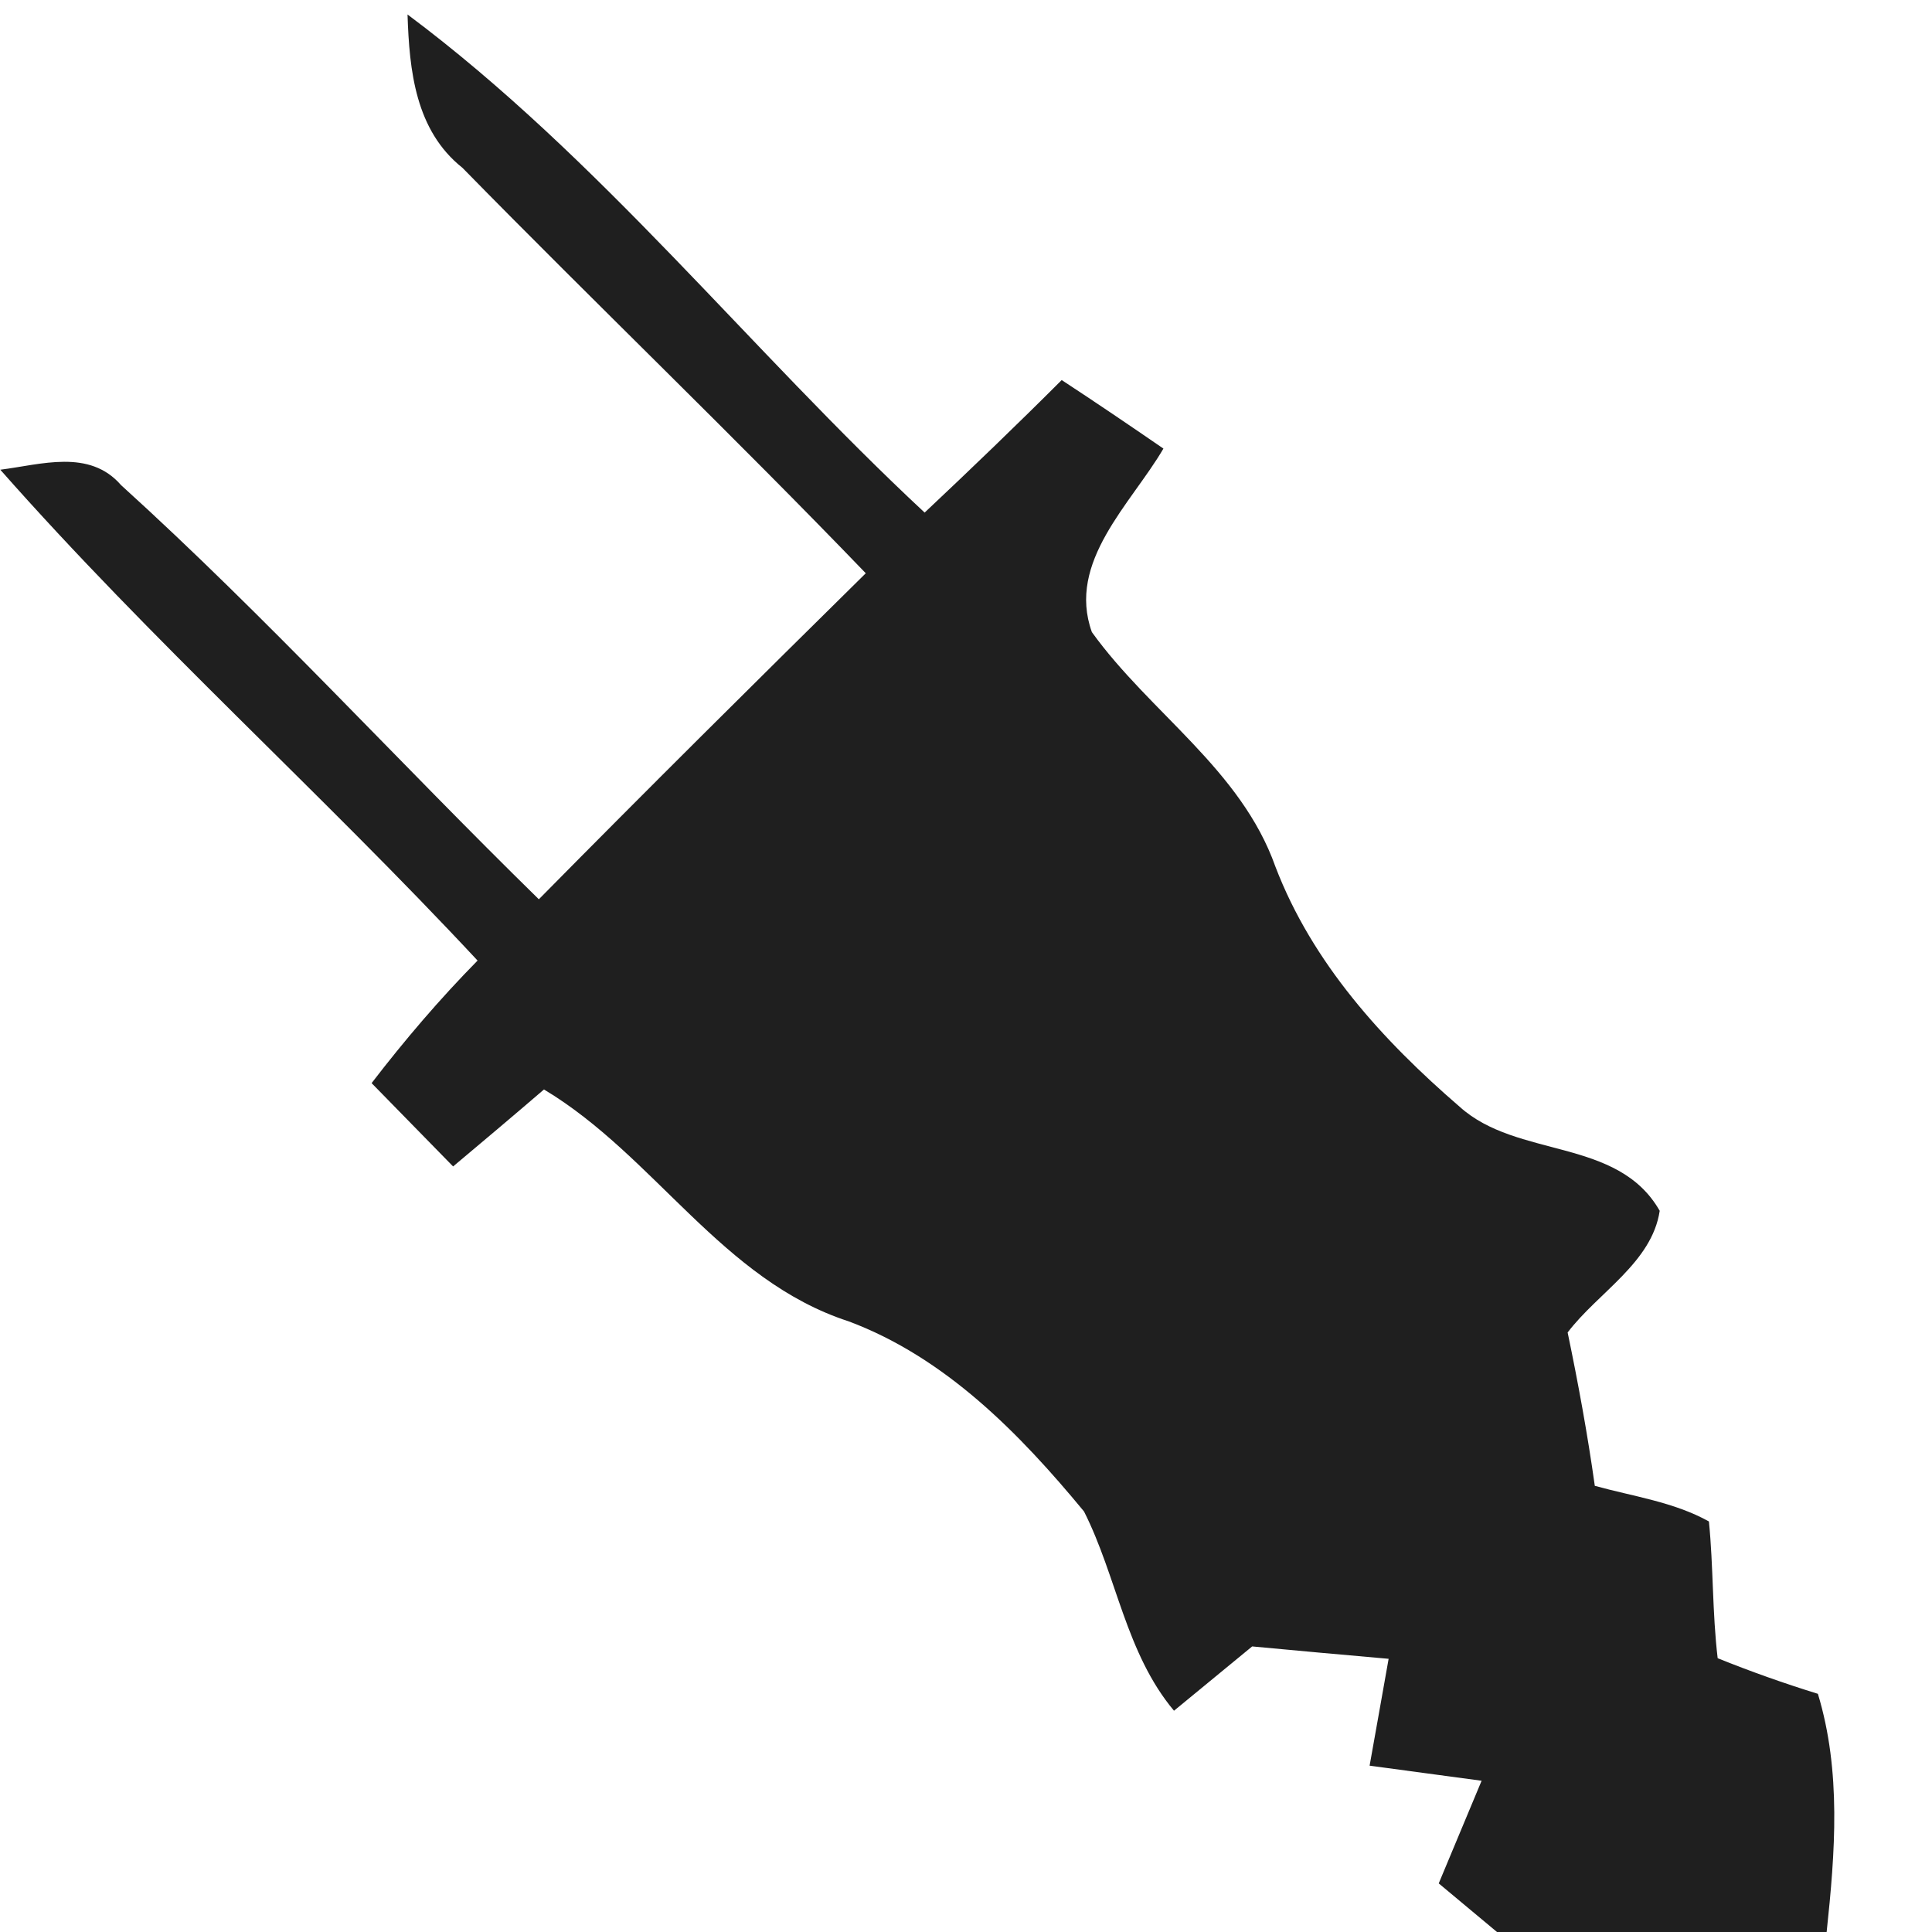<?xml version="1.0" encoding="UTF-8" ?>
<!DOCTYPE svg PUBLIC "-//W3C//DTD SVG 1.1//EN" "http://www.w3.org/Graphics/SVG/1.1/DTD/svg11.dtd">
<svg width="64pt" height="64pt" viewBox="0 0 64 64" version="1.1" xmlns="http://www.w3.org/2000/svg">
<g id="#1f1f1fff">
<path fill="#1f1f1f" opacity="1.00" d=" M 13.50 0.48 C 19.86 5.23 24.83 11.58 30.63 16.98 C 32.16 15.54 33.68 14.08 35.17 12.59 C 36.30 13.33 37.42 14.09 38.54 14.86 C 37.47 16.69 35.33 18.61 36.17 20.94 C 38.10 23.62 41.11 25.49 42.25 28.71 C 43.47 31.90 45.80 34.46 48.35 36.66 C 50.26 38.39 53.59 37.67 54.98 40.11 C 54.72 41.83 52.93 42.82 51.93 44.14 C 52.28 45.82 52.59 47.51 52.83 49.22 C 54.09 49.57 55.44 49.75 56.61 50.40 C 56.76 51.90 56.72 53.42 56.90 54.93 C 57.99 55.37 59.09 55.76 60.22 56.11 C 61.00 58.68 60.79 61.37 60.51 64.00 L 49.59 64.00 C 49.11 63.60 48.14 62.79 47.66 62.39 C 48.13 61.26 48.61 60.12 49.08 58.99 C 47.84 58.82 46.61 58.66 45.37 58.49 C 45.53 57.61 45.84 55.84 46.00 54.95 C 44.49 54.82 42.99 54.68 41.48 54.54 C 40.62 55.25 39.75 55.96 38.89 56.67 C 37.29 54.76 37.00 52.23 35.91 50.07 C 33.78 47.49 31.32 44.97 28.11 43.77 C 23.92 42.41 21.69 38.29 18.02 36.09 C 17.02 36.95 16.01 37.80 15.01 38.64 C 14.11 37.72 13.21 36.80 12.31 35.88 C 13.40 34.46 14.57 33.09 15.82 31.82 C 10.67 26.29 5.01 21.23 0.01 15.56 C 1.36 15.39 2.96 14.86 4.01 16.07 C 8.82 20.43 13.21 25.25 17.85 29.79 C 21.43 26.16 25.05 22.57 28.68 18.99 C 24.30 14.44 19.74 10.07 15.32 5.56 C 13.76 4.32 13.56 2.34 13.50 0.48 Z" />
</g>
</svg>
